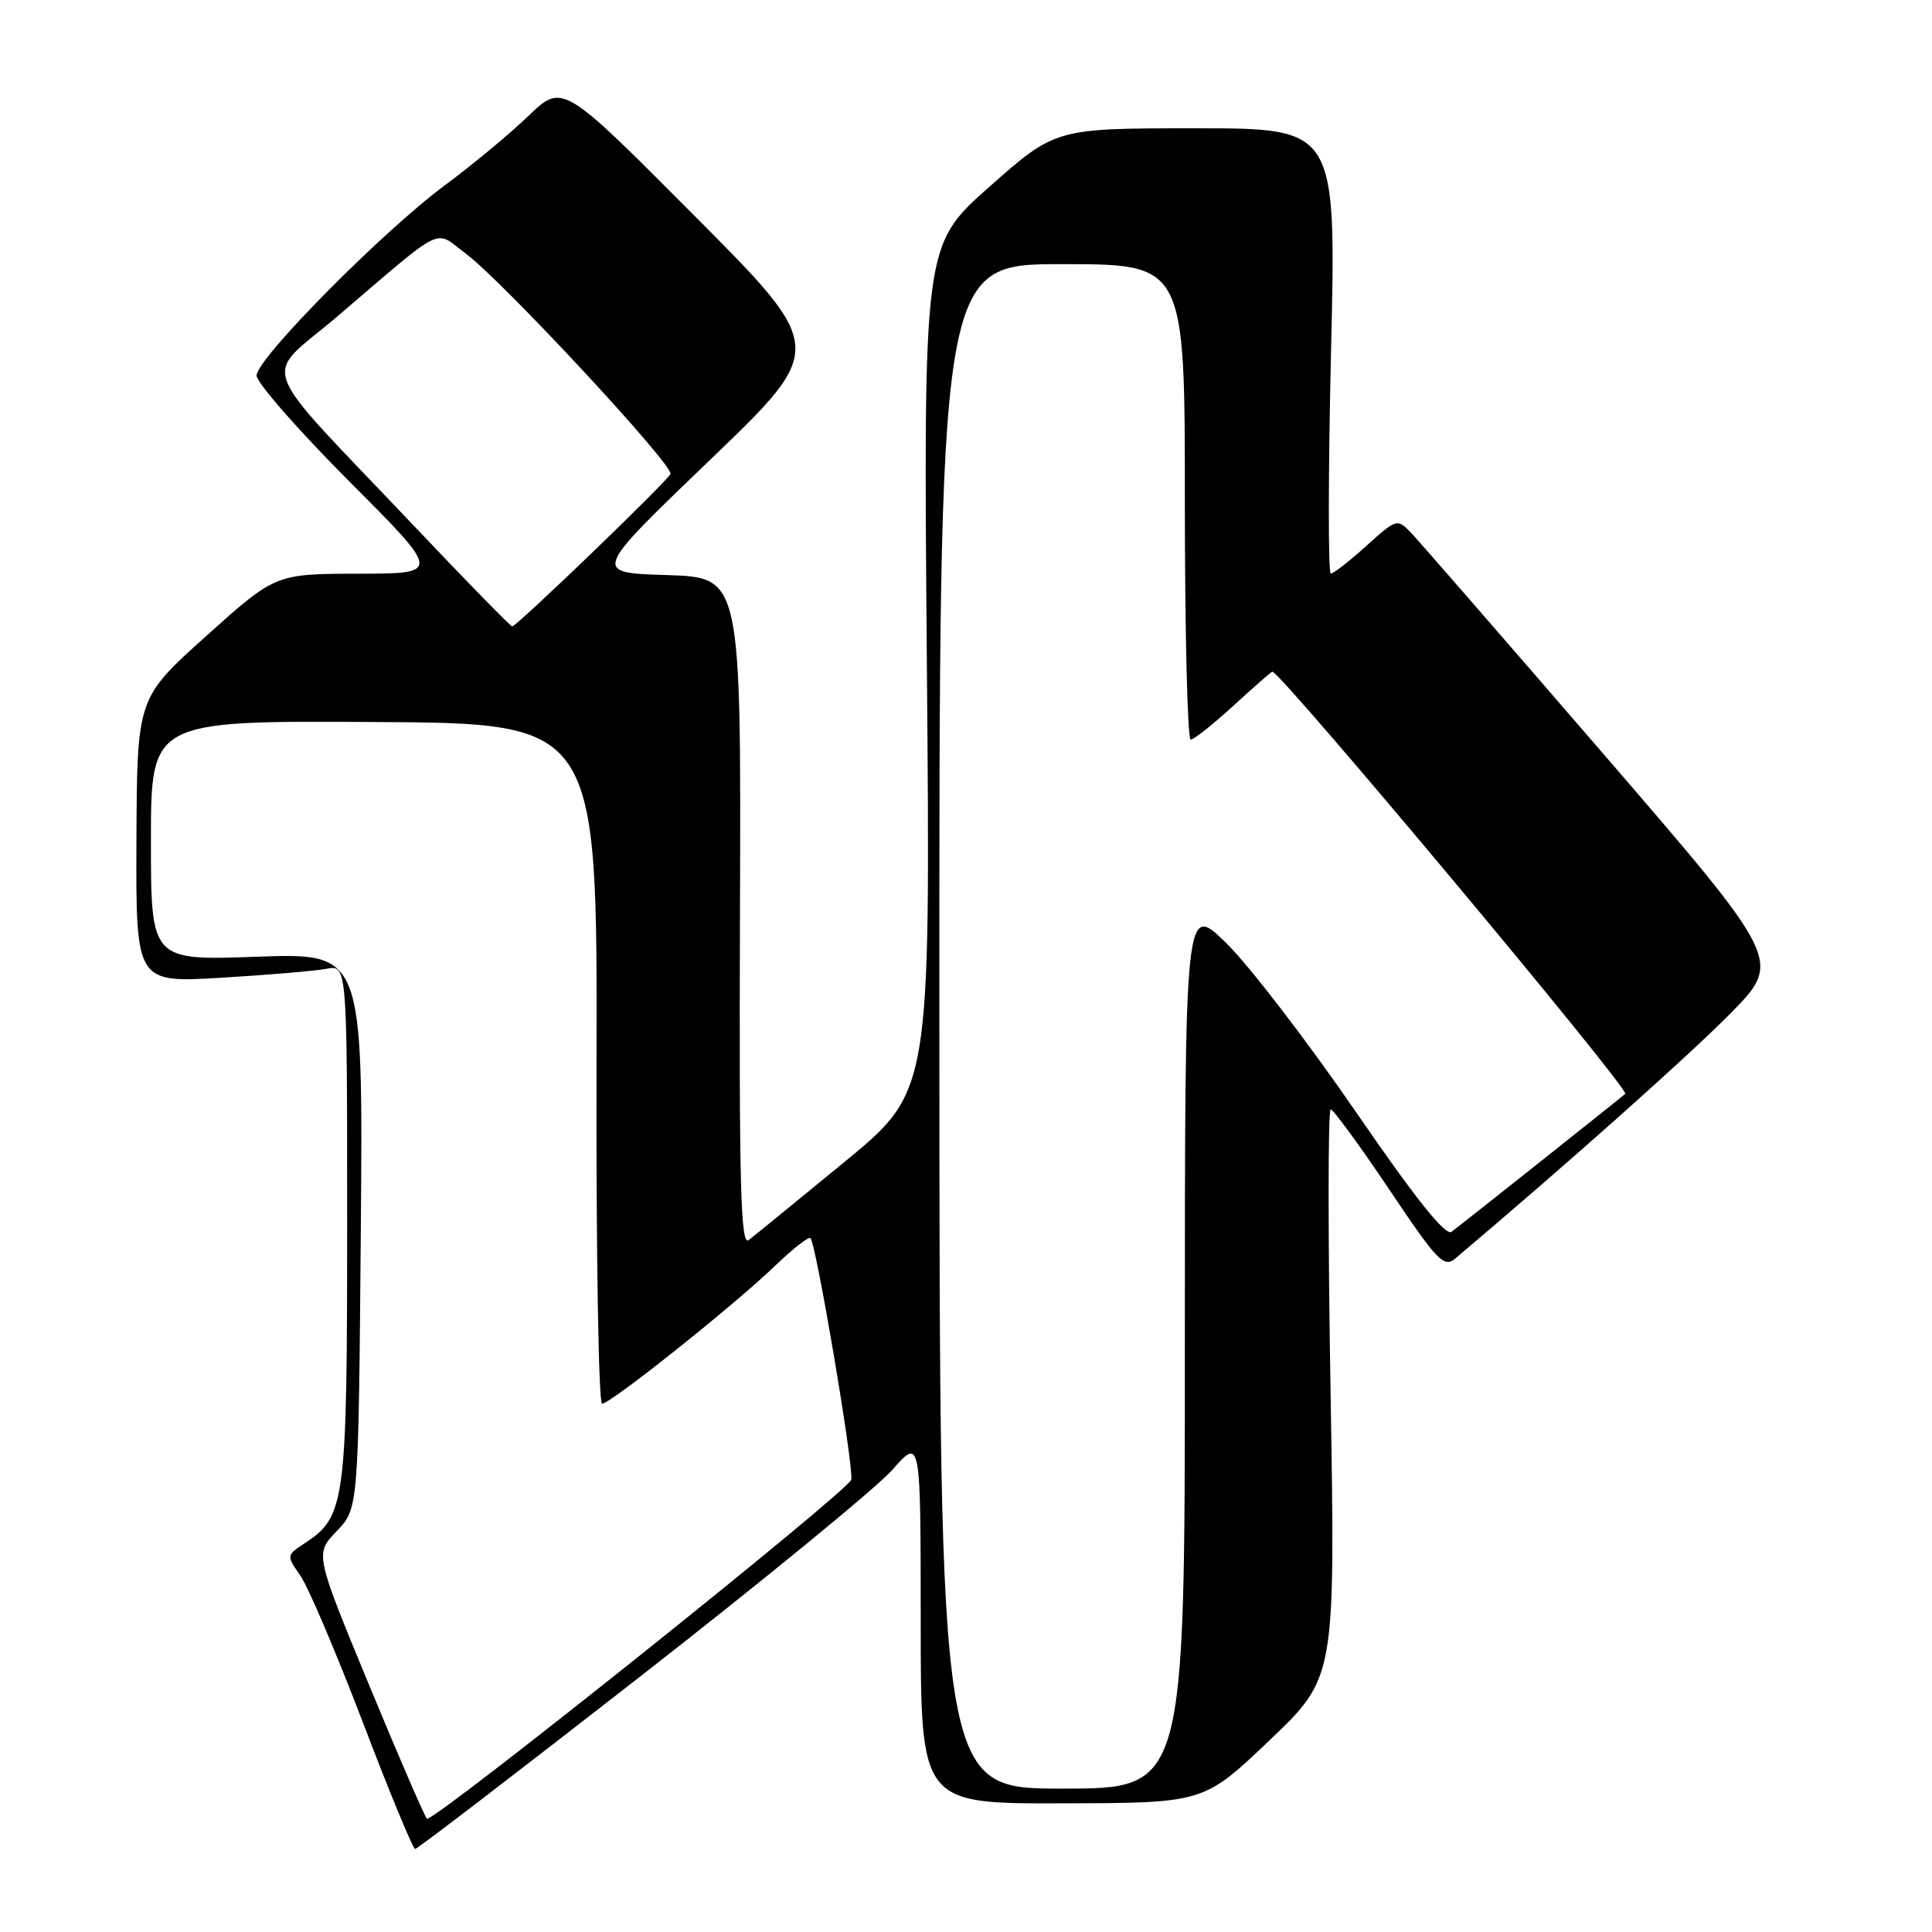 <?xml version="1.0" encoding="UTF-8" standalone="no"?>
<!DOCTYPE svg PUBLIC "-//W3C//DTD SVG 1.1//EN" "http://www.w3.org/Graphics/SVG/1.1/DTD/svg11.dtd" >
<svg xmlns="http://www.w3.org/2000/svg" xmlns:xlink="http://www.w3.org/1999/xlink" version="1.1" viewBox="0 0 256 256">
 <g >
 <path fill="currentColor"
d=" M 85.02 222.00 C 101.23 209.35 116.19 197.09 118.25 194.75 C 121.99 190.50 121.99 190.50 122.00 214.75 C 122.00 239.00 122.00 239.00 140.75 238.95 C 159.50 238.91 159.50 238.91 168.22 230.60 C 176.94 222.28 176.94 222.28 176.31 184.64 C 175.96 163.94 175.96 147.00 176.32 147.00 C 176.67 147.00 180.15 151.76 184.06 157.58 C 190.46 167.13 191.32 168.03 192.83 166.76 C 207.75 154.16 223.91 139.76 229.32 134.26 C 236.13 127.32 236.13 127.32 212.47 99.91 C 199.45 84.83 187.97 71.64 186.96 70.58 C 185.14 68.70 185.04 68.73 181.05 72.33 C 178.82 74.35 176.70 76.00 176.34 76.00 C 175.98 76.00 175.99 62.73 176.37 46.50 C 177.07 17.00 177.07 17.00 158.46 17.00 C 139.86 17.00 139.86 17.00 131.10 24.75 C 122.35 32.50 122.35 32.50 122.82 88.55 C 123.29 144.61 123.29 144.61 111.90 153.96 C 105.63 159.11 99.92 163.77 99.20 164.32 C 98.14 165.14 97.93 157.17 98.05 120.91 C 98.20 76.50 98.20 76.50 88.35 76.20 C 78.50 75.90 78.50 75.90 94.00 61.02 C 109.50 46.15 109.50 46.15 92.02 28.59 C 74.54 11.02 74.54 11.02 70.02 15.36 C 67.54 17.74 62.58 21.86 59.00 24.51 C 50.69 30.66 34.00 47.53 34.00 49.76 C 34.00 50.70 39.51 56.99 46.23 63.74 C 58.47 76.00 58.47 76.00 47.48 76.02 C 36.50 76.04 36.50 76.04 27.33 84.27 C 18.16 92.50 18.16 92.50 18.08 111.36 C 18.00 130.22 18.00 130.22 29.25 129.56 C 35.44 129.19 41.74 128.66 43.25 128.37 C 46.00 127.84 46.00 127.84 46.00 162.02 C 46.00 199.12 45.76 200.96 40.38 204.49 C 37.94 206.09 37.94 206.10 39.81 208.80 C 40.85 210.28 44.57 219.04 48.09 228.25 C 51.60 237.46 54.72 245.00 55.01 245.00 C 55.30 245.00 68.80 234.65 85.02 222.00 Z  M 48.98 223.45 C 41.72 205.90 41.72 205.90 44.61 202.89 C 47.50 199.87 47.50 199.87 47.81 163.07 C 48.11 126.27 48.11 126.27 34.06 126.77 C 20.00 127.28 20.00 127.28 20.00 111.39 C 20.00 95.50 20.00 95.50 49.58 95.67 C 79.16 95.83 79.16 95.83 79.04 140.92 C 78.98 165.71 79.31 186.00 79.78 186.00 C 80.91 186.00 97.35 172.89 102.73 167.70 C 105.06 165.46 107.15 163.82 107.39 164.06 C 108.15 164.83 113.12 194.19 112.80 196.06 C 112.57 197.45 58.09 241.00 56.58 241.00 C 56.40 241.00 52.97 233.10 48.98 223.45 Z  M 124.47 136.00 C 124.45 35.00 124.45 35.00 140.72 35.00 C 157.00 35.00 157.00 35.00 157.00 66.50 C 157.00 83.83 157.35 98.00 157.77 98.00 C 158.20 98.00 160.75 95.97 163.45 93.50 C 166.14 91.03 168.46 89.00 168.59 89.00 C 169.71 89.00 216.00 144.37 215.35 144.94 C 214.43 145.74 194.25 161.77 192.34 163.22 C 191.54 163.82 187.59 158.87 179.64 147.30 C 173.29 138.06 165.60 128.04 162.55 125.03 C 157.00 119.57 157.00 119.57 157.00 178.28 C 157.00 237.00 157.00 237.00 140.75 237.00 C 124.50 237.00 124.50 237.00 124.47 136.00 Z  M 54.92 69.75 C 33.47 47.13 34.69 50.47 44.73 41.90 C 59.26 29.51 57.42 30.39 61.80 33.67 C 66.65 37.30 89.29 61.68 88.84 62.80 C 88.46 63.75 68.47 83.00 67.87 83.00 C 67.65 83.00 61.82 77.04 54.92 69.75 Z "/>
</g>
</svg>